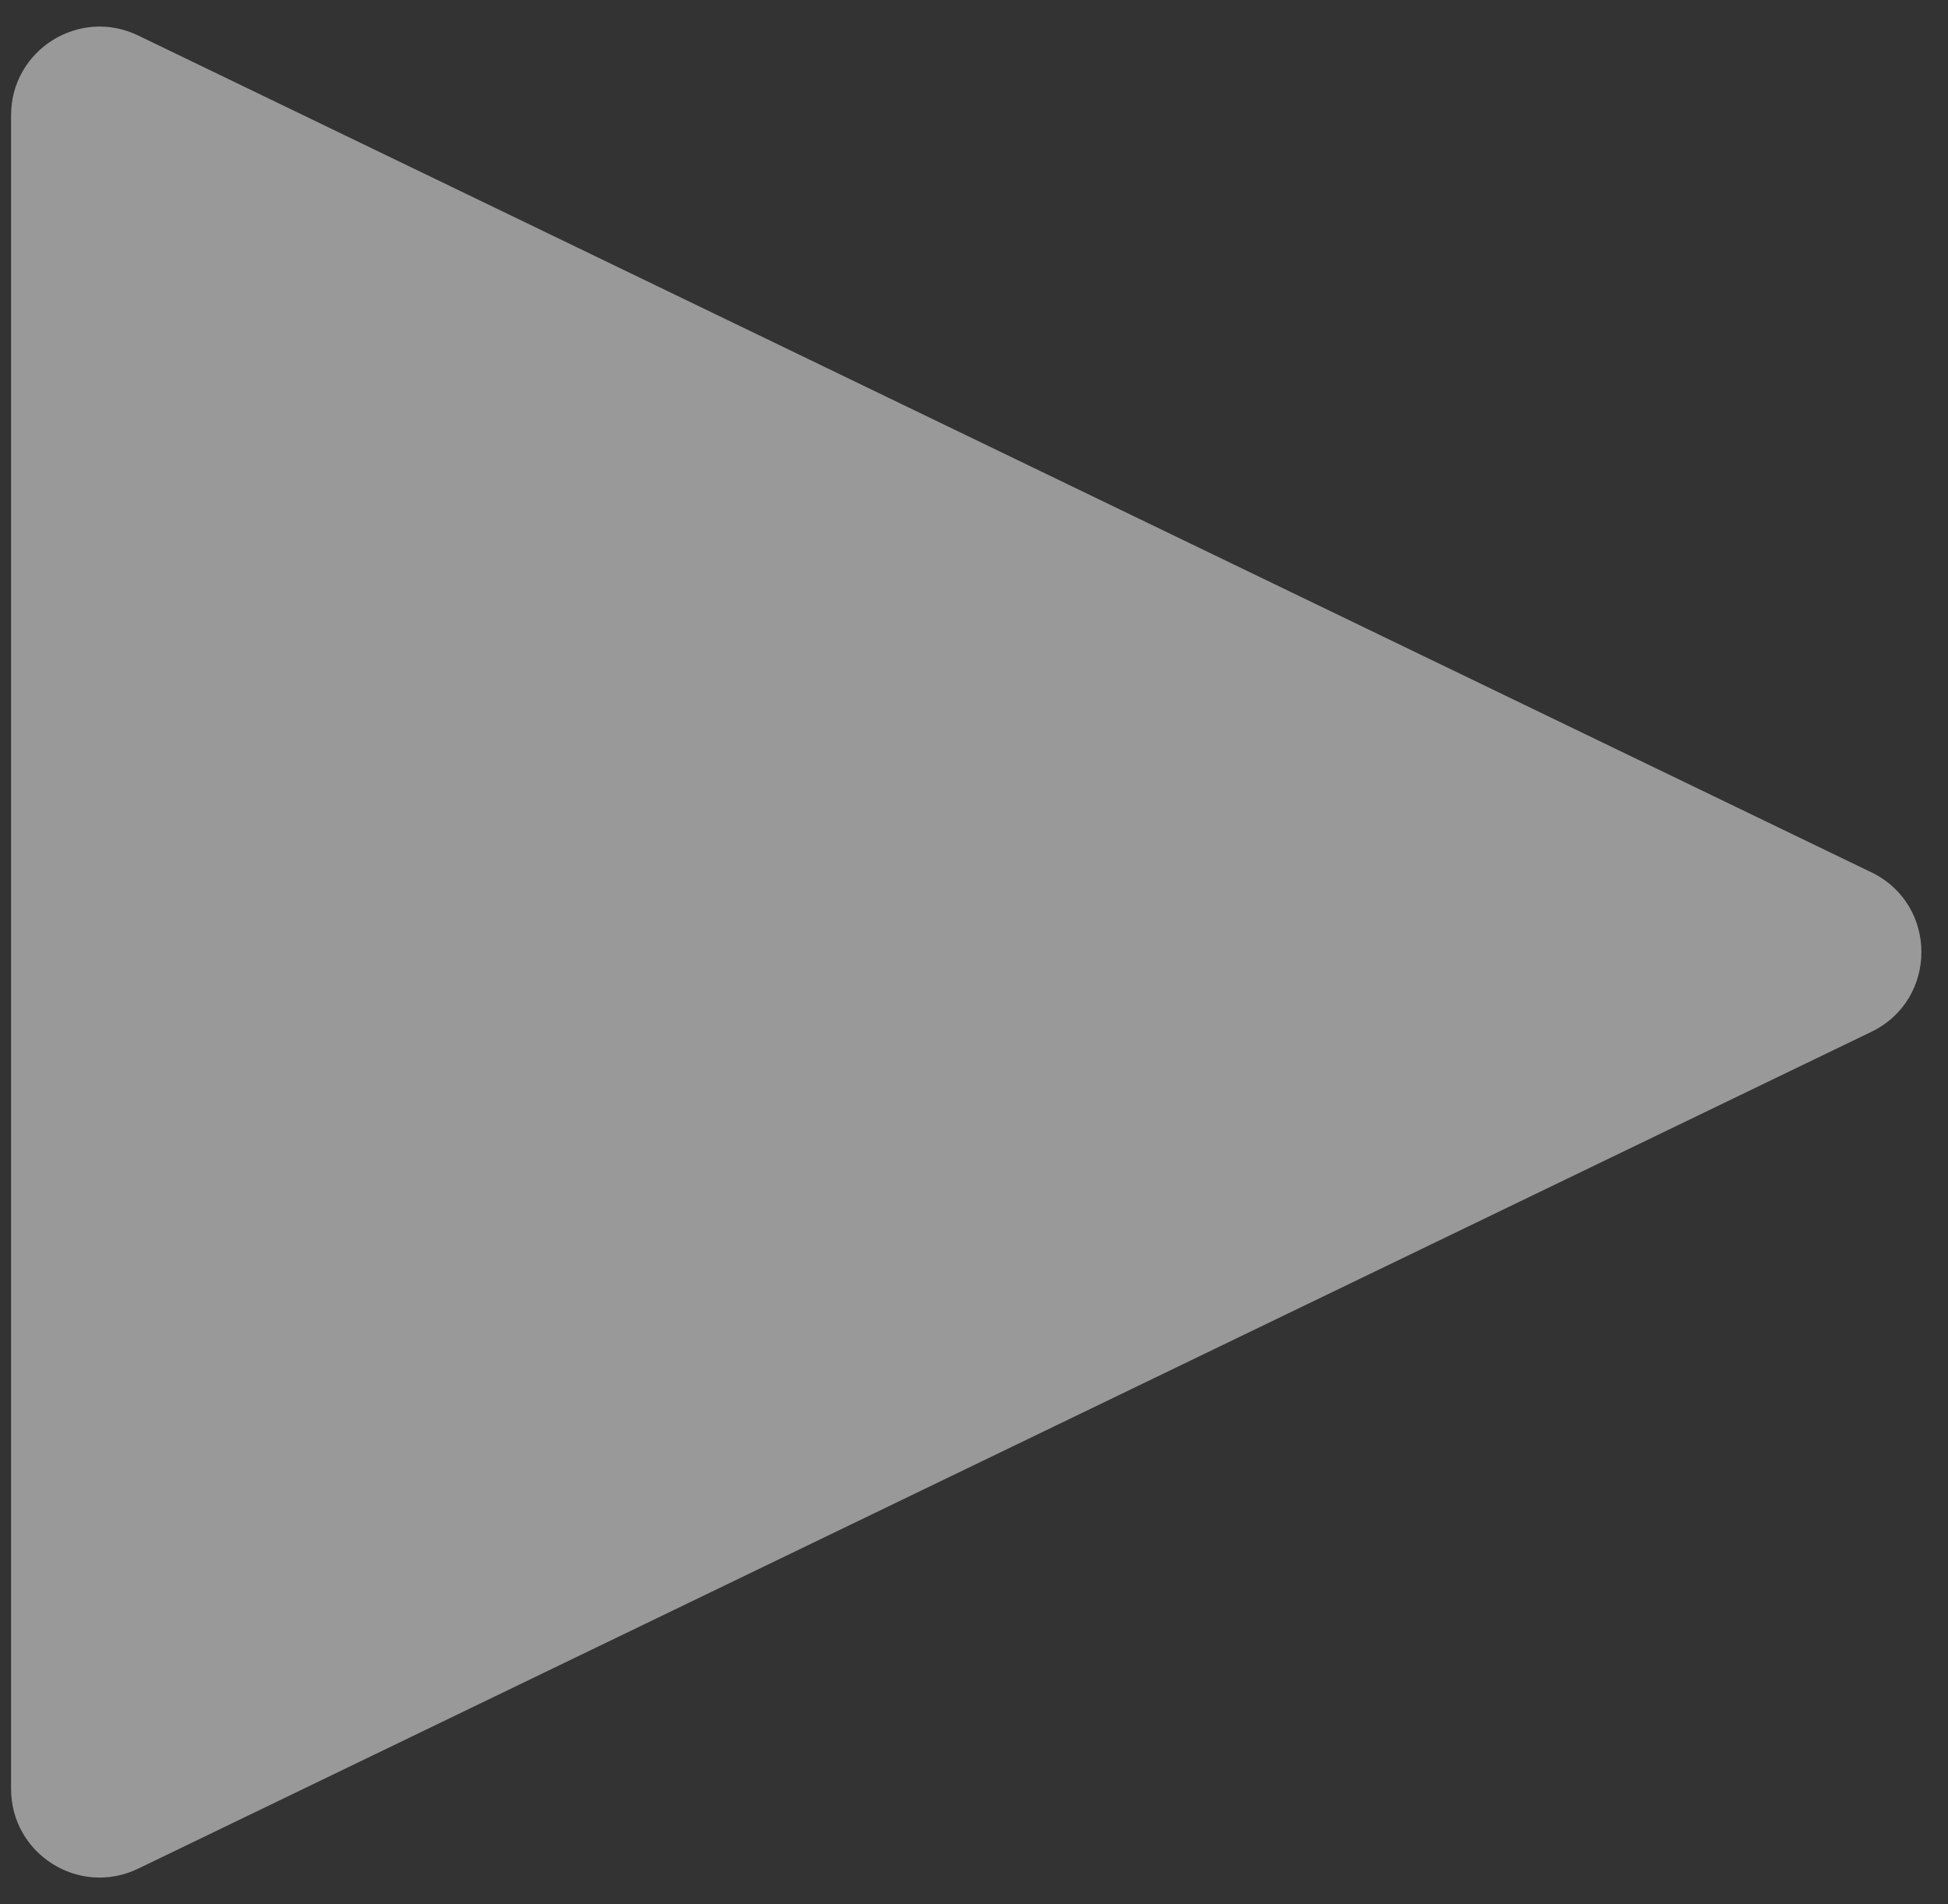 <svg width="44" height="43" viewBox="0 0 44 43" fill="none" xmlns="http://www.w3.org/2000/svg">
<rect x="0" y="0" width="44" height="43" fill="#333333" stroke="none"/>
<path d="M42.269 19.699C43.776 20.427 43.776 22.573 42.269 23.301L3.119 42.199C1.791 42.84 0.25 41.872 0.25 40.397L0.25 2.603C0.25 1.128 1.791 0.16 3.119 0.801L42.269 19.699Z" fill="white" fill-opacity="0.5"/>
</svg>
